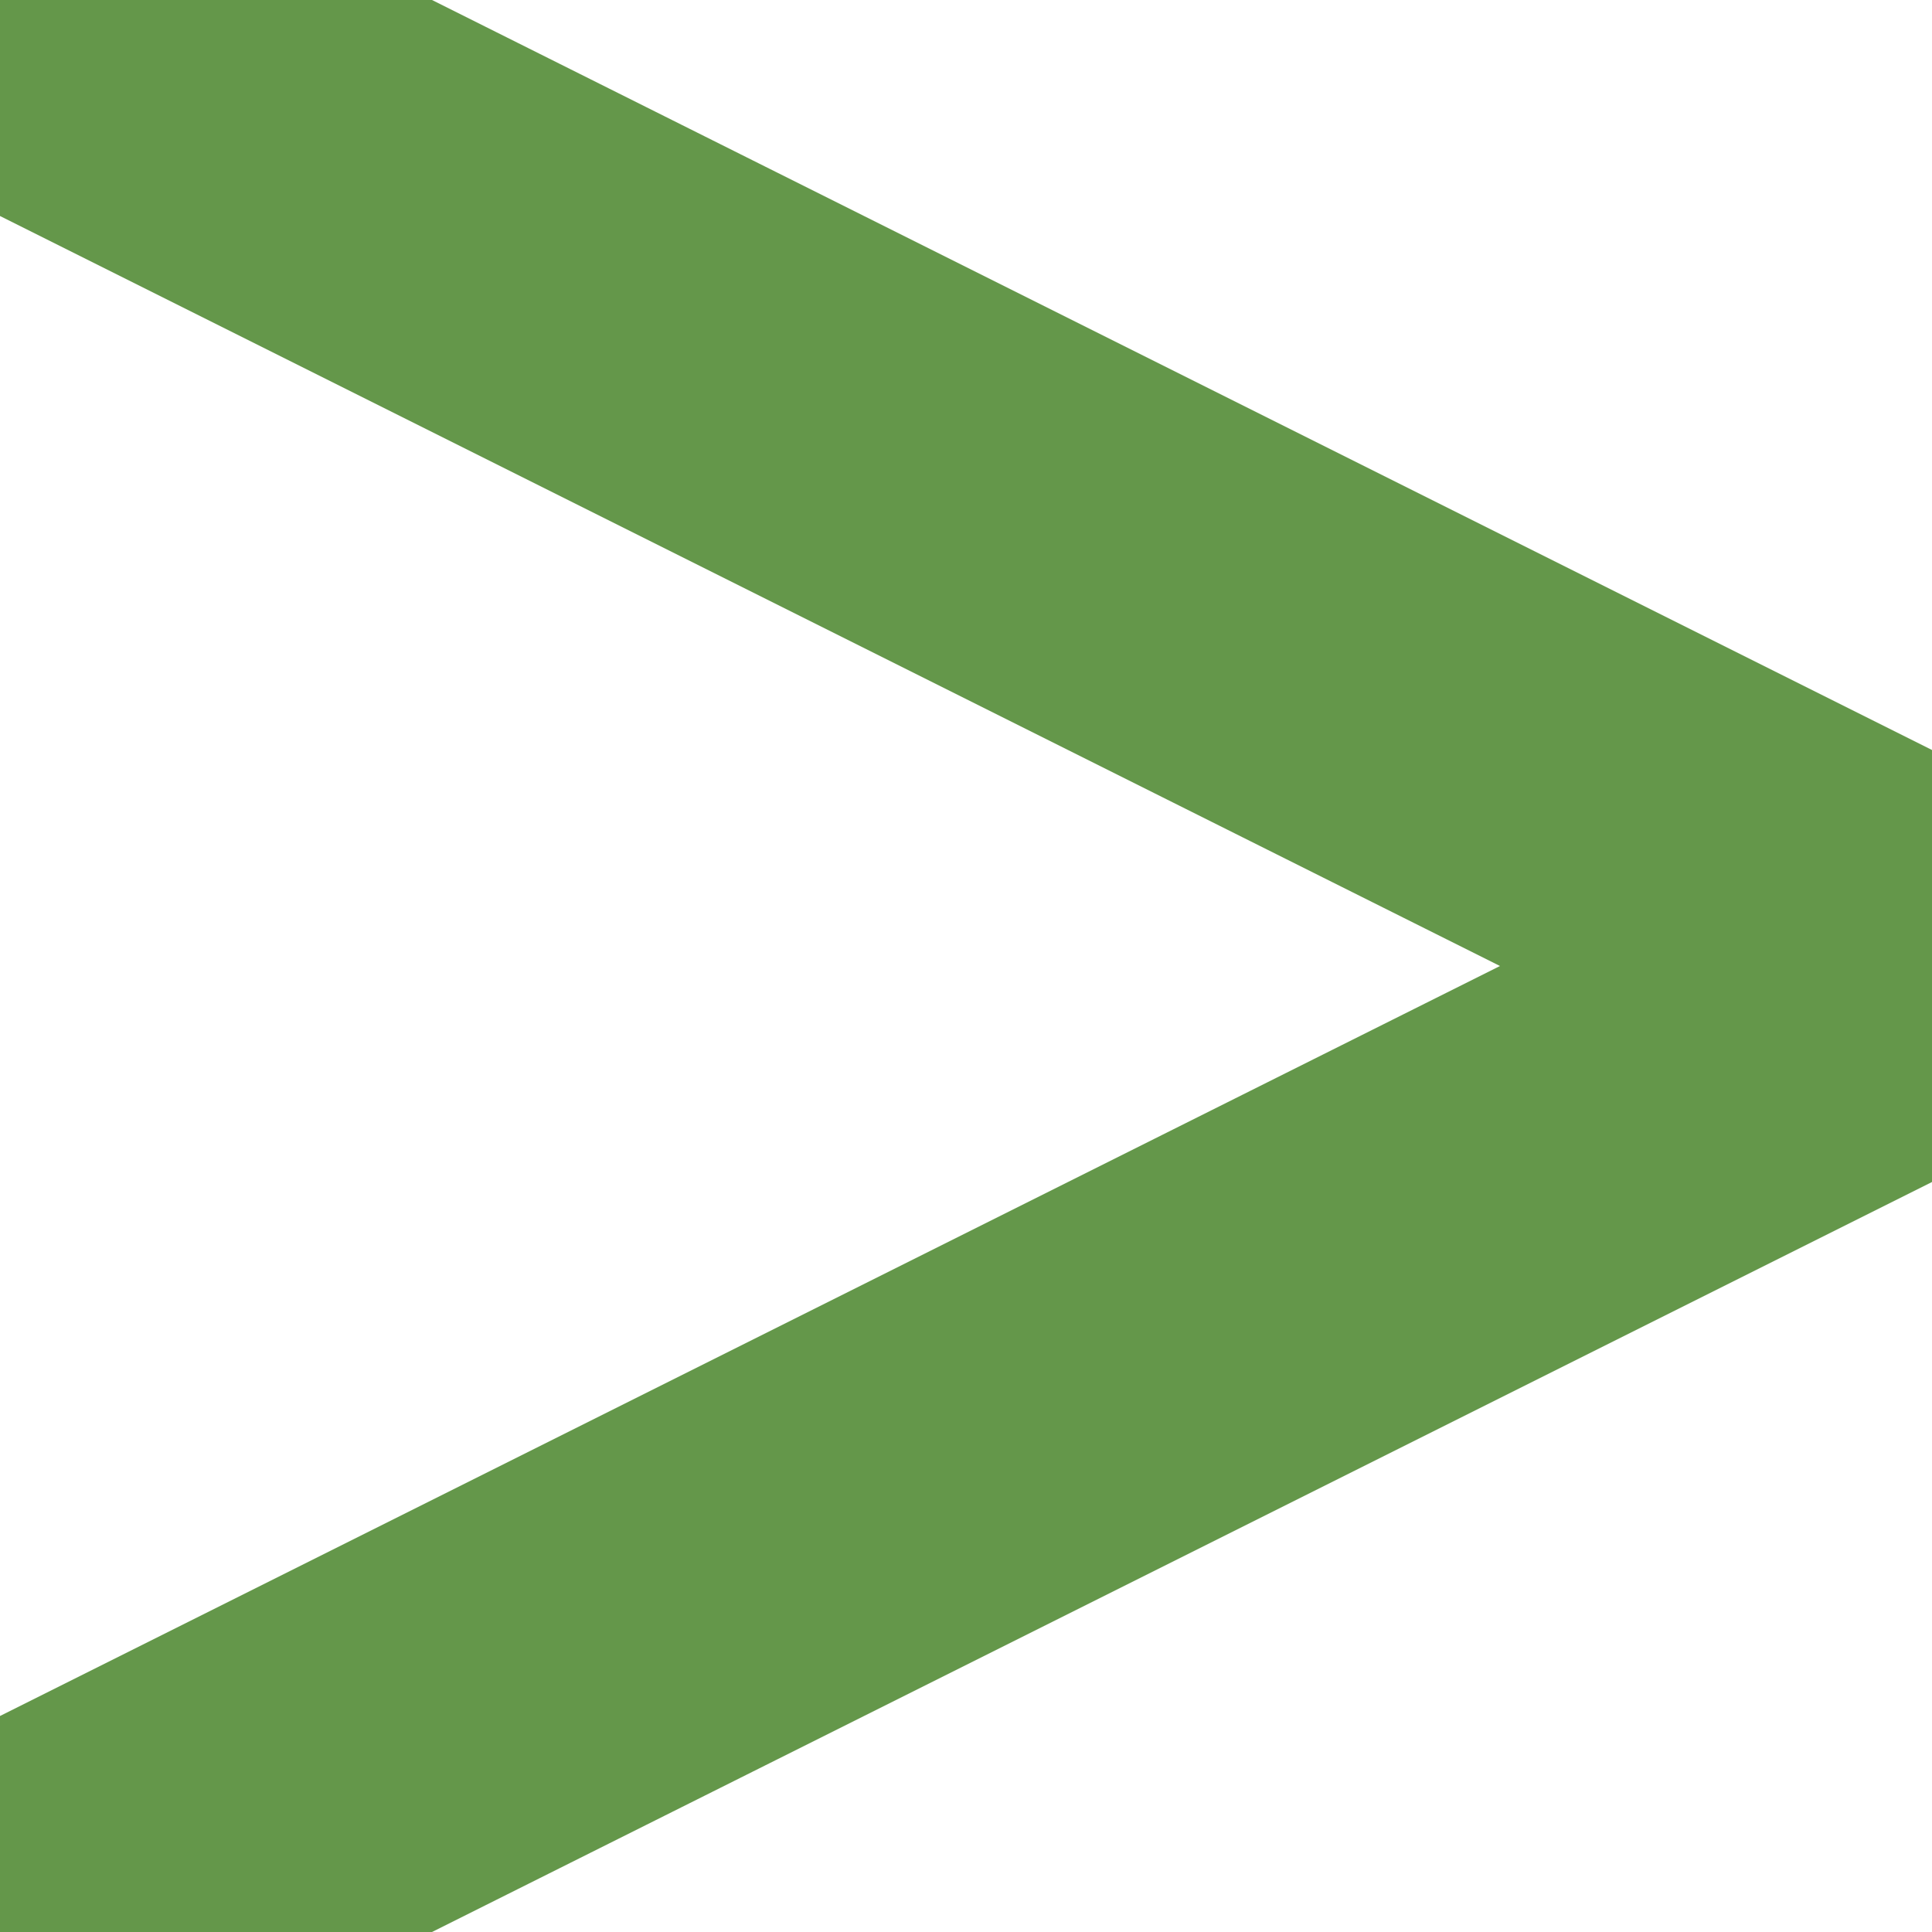 <svg xmlns="http://www.w3.org/2000/svg" width="10" height="10">
    <polyline fill="none" stroke="#3E7D1D" stroke-width="20" stroke-linecap="round" stroke-linejoin="round"
              stroke-opacity="0.8" points="0,0 100,50 0,100" transform="scale(0.1)"/>
</svg>